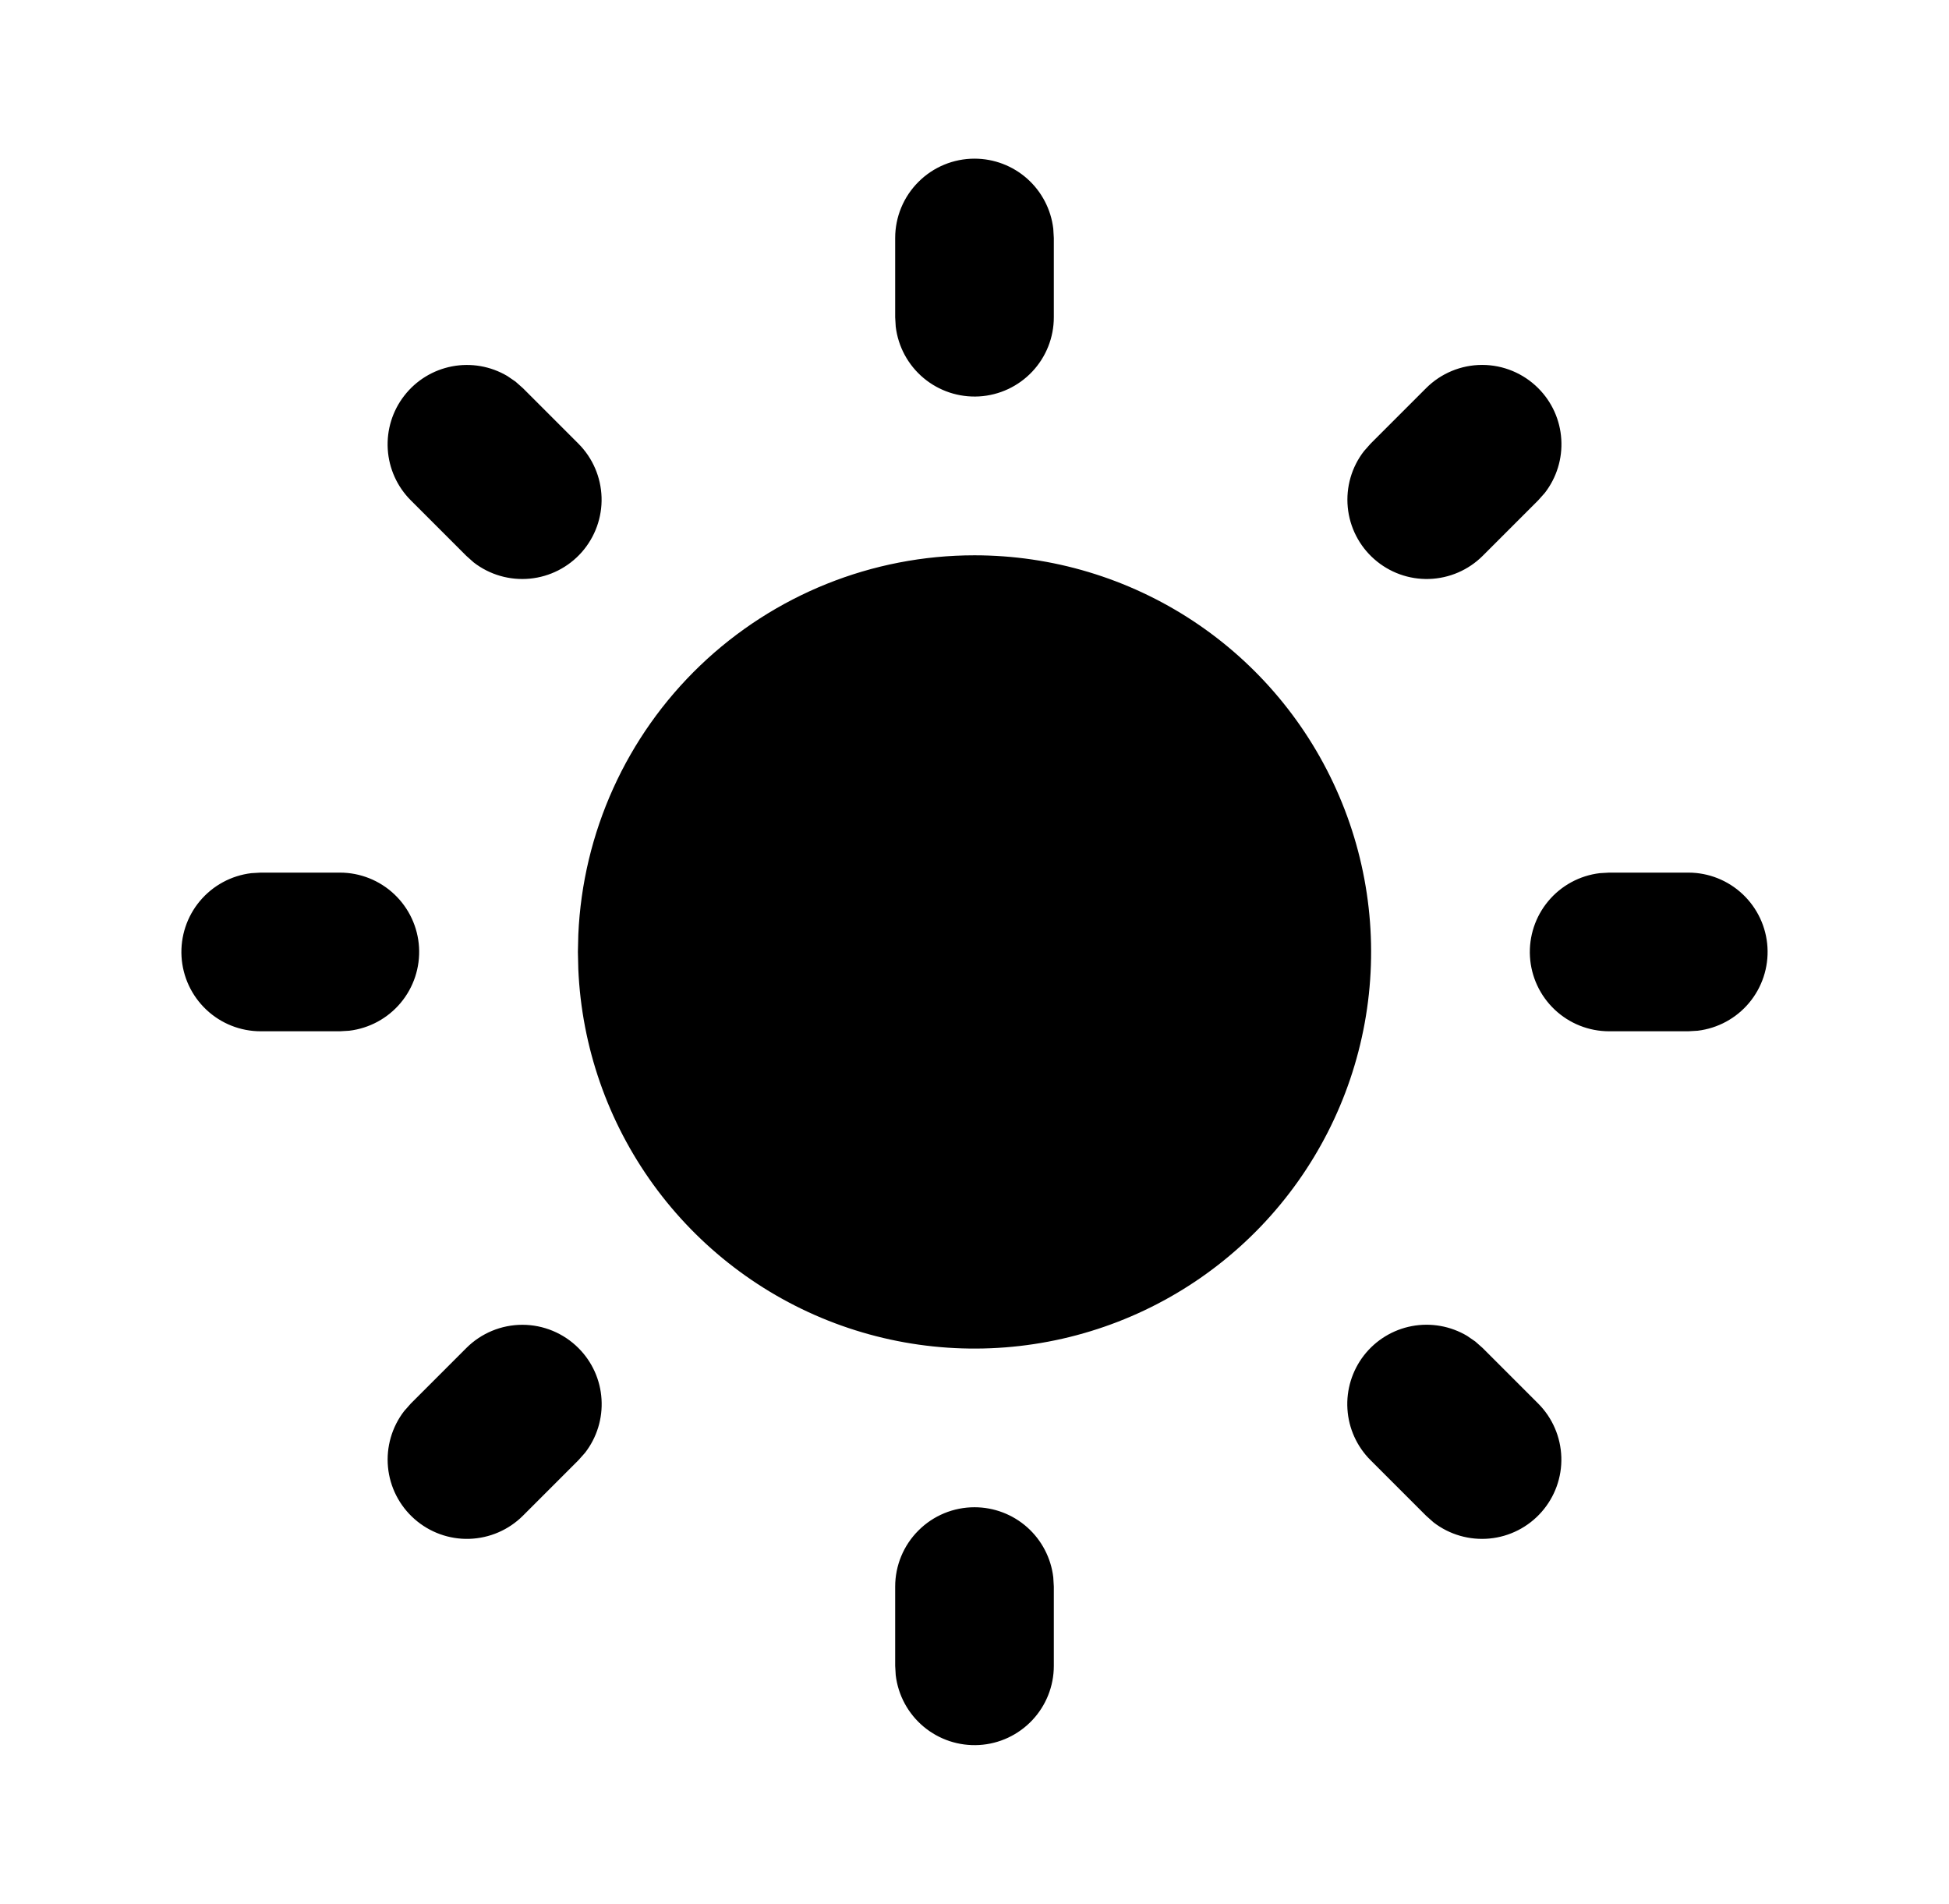<svg width="43" height="42" viewBox="0 0 43 42" fill="none" xmlns="http://www.w3.org/2000/svg">
<path d="M21.5 33.25C21.929 33.25 22.342 33.407 22.663 33.692C22.983 33.977 23.188 34.37 23.238 34.795L23.25 35V36.75C23.25 37.196 23.079 37.625 22.773 37.949C22.466 38.274 22.048 38.469 21.603 38.495C21.157 38.521 20.719 38.376 20.377 38.09C20.035 37.804 19.815 37.398 19.762 36.955L19.75 36.75V35C19.75 34.536 19.934 34.091 20.263 33.763C20.591 33.434 21.036 33.25 21.5 33.25ZM32.548 29.593L32.712 29.738L33.937 30.963C34.251 31.278 34.433 31.7 34.447 32.145C34.461 32.589 34.304 33.022 34.01 33.355C33.716 33.689 33.306 33.898 32.864 33.94C32.421 33.982 31.979 33.855 31.627 33.583L31.463 33.437L30.238 32.212C29.936 31.911 29.754 31.509 29.728 31.084C29.701 30.658 29.831 30.237 30.092 29.9C30.354 29.563 30.73 29.333 31.149 29.254C31.569 29.175 32.003 29.252 32.369 29.47L32.548 29.593ZM12.762 29.738C13.064 30.039 13.245 30.44 13.271 30.865C13.298 31.291 13.169 31.711 12.908 32.048L12.762 32.212L11.537 33.437C11.222 33.751 10.8 33.933 10.355 33.947C9.911 33.961 9.478 33.804 9.145 33.51C8.811 33.216 8.602 32.806 8.56 32.364C8.518 31.921 8.646 31.479 8.918 31.127L9.063 30.963L10.288 29.738C10.616 29.41 11.061 29.225 11.525 29.225C11.989 29.225 12.434 29.41 12.762 29.738ZM7.5 19.25C7.946 19.25 8.375 19.421 8.699 19.727C9.024 20.034 9.219 20.452 9.245 20.897C9.271 21.343 9.126 21.781 8.84 22.123C8.554 22.465 8.148 22.685 7.705 22.738L7.5 22.75H5.75C5.304 22.75 4.875 22.579 4.551 22.273C4.226 21.966 4.031 21.548 4.005 21.103C3.979 20.657 4.124 20.219 4.41 19.877C4.696 19.535 5.102 19.315 5.545 19.262L5.75 19.25H7.5ZM37.25 19.25C37.696 19.25 38.125 19.421 38.449 19.727C38.774 20.034 38.969 20.452 38.995 20.897C39.021 21.343 38.876 21.781 38.59 22.123C38.304 22.465 37.898 22.685 37.455 22.738L37.25 22.75H35.5C35.054 22.75 34.625 22.579 34.301 22.273C33.976 21.966 33.781 21.548 33.755 21.103C33.729 20.657 33.874 20.219 34.16 19.877C34.446 19.535 34.852 19.315 35.295 19.262L35.5 19.25H37.25ZM11.373 8.418L11.537 8.563L12.762 9.788C13.076 10.103 13.258 10.525 13.272 10.97C13.286 11.414 13.129 11.847 12.835 12.181C12.541 12.514 12.131 12.723 11.689 12.765C11.246 12.807 10.804 12.68 10.452 12.408L10.288 12.262L9.063 11.037C8.762 10.736 8.581 10.335 8.555 9.91C8.529 9.484 8.658 9.064 8.92 8.728C9.181 8.391 9.556 8.162 9.974 8.082C10.393 8.002 10.826 8.078 11.193 8.295L11.373 8.418ZM33.937 8.563C34.239 8.864 34.42 9.265 34.446 9.69C34.473 10.116 34.344 10.536 34.083 10.873L33.937 11.037L32.712 12.262C32.397 12.576 31.975 12.758 31.53 12.772C31.086 12.786 30.653 12.629 30.32 12.335C29.986 12.041 29.777 11.631 29.735 11.189C29.693 10.746 29.82 10.304 30.093 9.952L30.238 9.788L31.463 8.563C31.791 8.235 32.236 8.05 32.7 8.05C33.164 8.05 33.609 8.235 33.937 8.563ZM21.5 3.5C21.929 3.5 22.342 3.657 22.663 3.942C22.983 4.227 23.188 4.62 23.238 5.045L23.25 5.25V7C23.25 7.446 23.079 7.875 22.773 8.199C22.466 8.524 22.048 8.719 21.603 8.745C21.157 8.771 20.719 8.626 20.377 8.34C20.035 8.054 19.815 7.648 19.762 7.205L19.75 7V5.25C19.75 4.786 19.934 4.341 20.263 4.013C20.591 3.684 21.036 3.5 21.5 3.5ZM21.5 12.25C23.215 12.25 24.891 12.754 26.322 13.698C27.753 14.643 28.874 15.987 29.547 17.564C30.221 19.14 30.416 20.88 30.109 22.567C29.802 24.253 29.006 25.813 27.821 27.051C26.635 28.29 25.112 29.152 23.44 29.532C21.768 29.912 20.022 29.793 18.417 29.189C16.813 28.585 15.421 27.522 14.415 26.134C13.409 24.746 12.833 23.093 12.759 21.38L12.75 21L12.759 20.62C12.857 18.368 13.82 16.24 15.449 14.68C17.078 13.121 19.245 12.25 21.5 12.25Z" fill="black"/>
</svg>
